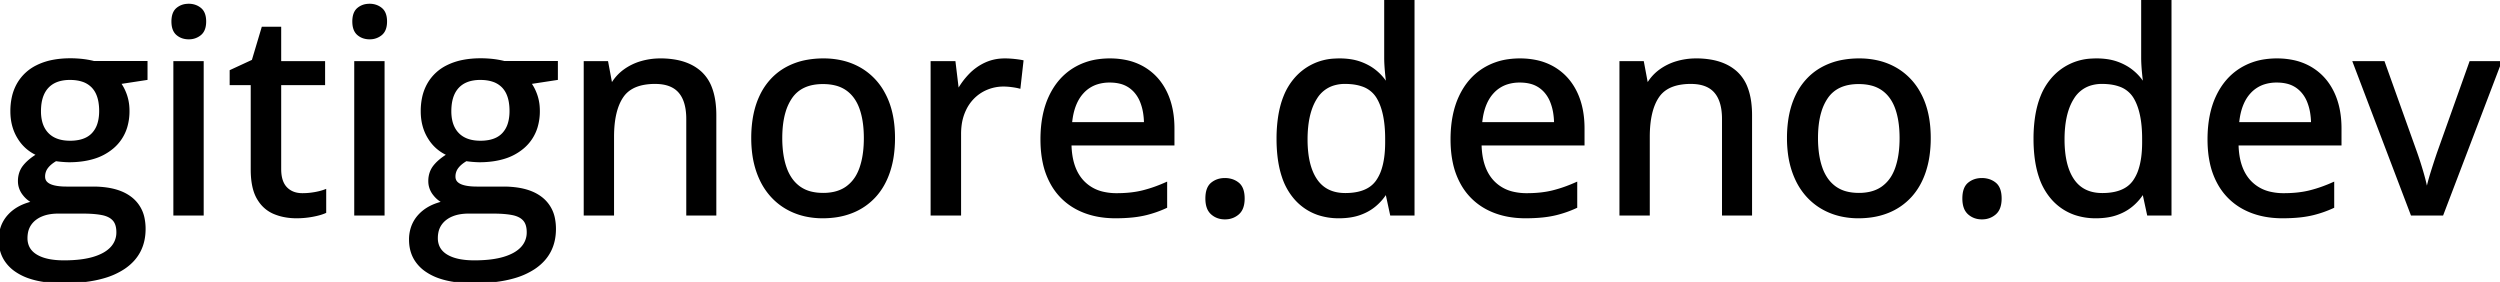 <svg width="886.768" height="100.001" viewBox="0 0 886.768 100.001" xmlns="http://www.w3.org/2000/svg"><g id="svgGroup" stroke-linecap="round" fill-rule="evenodd" font-size="9pt" stroke="#000" stroke-width="0.25mm" fill="#000" style="stroke:#000;stroke-width:0.25mm;fill:#000"><path d="M 33.301 22.119 L 51.856 22.119 L 51.856 27.93 L 42.286 29.395 A 14.477 14.477 0 0 1 43.905 32.106 A 18.071 18.071 0 0 1 44.581 33.789 A 16.051 16.051 0 0 1 45.386 37.646 A 19.491 19.491 0 0 1 45.46 39.355 A 19.382 19.382 0 0 1 44.64 45.132 A 15.201 15.201 0 0 1 39.869 52.319 A 18.704 18.704 0 0 1 32.845 55.999 Q 30.048 56.81 26.704 57.013 A 37.838 37.838 0 0 1 24.415 57.08 Q 22.12 57.031 19.776 56.689 Q 17.676 57.91 16.602 59.351 A 5.368 5.368 0 0 0 15.528 62.646 A 3.419 3.419 0 0 0 15.696 63.741 A 2.846 2.846 0 0 0 16.48 64.941 A 4.397 4.397 0 0 0 17.456 65.611 Q 18.209 65.999 19.239 66.235 Q 20.643 66.558 22.52 66.63 A 29.136 29.136 0 0 0 23.633 66.65 L 33.008 66.65 A 33.43 33.43 0 0 1 38.101 67.013 Q 40.762 67.424 42.908 68.301 A 14.662 14.662 0 0 1 46.485 70.361 A 12.012 12.012 0 0 1 50.88 77.85 A 18.246 18.246 0 0 1 51.173 81.201 Q 51.173 89.81 44.432 94.649 A 20.287 20.287 0 0 1 43.751 95.117 A 25.546 25.546 0 0 1 37.032 98.164 Q 33.789 99.139 29.852 99.596 A 65.062 65.062 0 0 1 22.364 100 A 47.31 47.31 0 0 1 16.144 99.619 Q 13.06 99.208 10.533 98.357 A 19.258 19.258 0 0 1 5.787 96.045 A 13.405 13.405 0 0 1 1.831 91.986 Q 0.201 89.32 0.023 85.869 A 16.649 16.649 0 0 1 0.001 85.01 A 13.206 13.206 0 0 1 0.794 80.365 A 11.898 11.898 0 0 1 3.175 76.489 Q 6.348 72.998 12.061 71.777 A 9.43 9.43 0 0 1 8.718 69.205 A 11.215 11.215 0 0 1 8.375 68.774 A 7.36 7.36 0 0 1 6.837 64.209 A 8.821 8.821 0 0 1 7.305 61.292 A 7.817 7.817 0 0 1 8.521 59.058 A 13.335 13.335 0 0 1 10.168 57.312 Q 11.047 56.524 12.158 55.753 A 28.218 28.218 0 0 1 13.575 54.834 A 14.565 14.565 0 0 1 6.739 48.999 Q 4.151 44.922 4.151 39.453 A 22.842 22.842 0 0 1 4.615 34.736 A 16.678 16.678 0 0 1 6.617 29.541 A 15.649 15.649 0 0 1 13.15 23.567 A 19.064 19.064 0 0 1 13.721 23.291 A 21.903 21.903 0 0 1 18.773 21.697 Q 21.628 21.143 25.001 21.143 A 38.398 38.398 0 0 1 27.639 21.236 A 42.505 42.505 0 0 1 28.028 21.265 Q 29.591 21.387 31.007 21.631 A 37.155 37.155 0 0 1 31.917 21.799 Q 32.725 21.959 33.301 22.119 Z M 178.858 22.119 L 197.413 22.119 L 197.413 27.93 L 187.842 29.395 A 14.477 14.477 0 0 1 189.461 32.106 A 18.071 18.071 0 0 1 190.137 33.789 A 16.051 16.051 0 0 1 190.943 37.646 A 19.491 19.491 0 0 1 191.016 39.355 A 19.382 19.382 0 0 1 190.197 45.132 A 15.201 15.201 0 0 1 185.425 52.319 A 18.704 18.704 0 0 1 178.402 55.999 Q 175.604 56.81 172.261 57.013 A 37.838 37.838 0 0 1 169.971 57.08 Q 167.676 57.031 165.333 56.689 Q 163.233 57.91 162.159 59.351 A 5.368 5.368 0 0 0 161.085 62.646 A 3.419 3.419 0 0 0 161.253 63.741 A 2.846 2.846 0 0 0 162.037 64.941 A 4.397 4.397 0 0 0 163.013 65.611 Q 163.765 65.999 164.796 66.235 Q 166.2 66.558 168.076 66.63 A 29.136 29.136 0 0 0 169.19 66.65 L 178.565 66.65 A 33.43 33.43 0 0 1 183.658 67.013 Q 186.319 67.424 188.465 68.301 A 14.662 14.662 0 0 1 192.042 70.361 A 12.012 12.012 0 0 1 196.436 77.85 A 18.246 18.246 0 0 1 196.729 81.201 Q 196.729 89.81 189.989 94.649 A 20.287 20.287 0 0 1 189.307 95.117 A 25.546 25.546 0 0 1 182.588 98.164 Q 179.346 99.139 175.409 99.596 A 65.062 65.062 0 0 1 167.921 100 A 47.31 47.31 0 0 1 161.701 99.619 Q 158.616 99.208 156.09 98.357 A 19.258 19.258 0 0 1 151.343 96.045 A 13.405 13.405 0 0 1 147.388 91.986 Q 145.758 89.32 145.579 85.869 A 16.649 16.649 0 0 1 145.557 85.01 A 13.206 13.206 0 0 1 146.351 80.365 A 11.898 11.898 0 0 1 148.731 76.489 Q 151.905 72.998 157.618 71.777 A 9.43 9.43 0 0 1 154.275 69.205 A 11.215 11.215 0 0 1 153.931 68.774 A 7.36 7.36 0 0 1 152.393 64.209 A 8.821 8.821 0 0 1 152.862 61.292 A 7.817 7.817 0 0 1 154.078 59.058 A 13.335 13.335 0 0 1 155.725 57.312 Q 156.604 56.524 157.715 55.753 A 28.218 28.218 0 0 1 159.132 54.834 A 14.565 14.565 0 0 1 152.296 48.999 Q 149.708 44.922 149.708 39.453 A 22.842 22.842 0 0 1 150.171 34.736 A 16.678 16.678 0 0 1 152.174 29.541 A 15.649 15.649 0 0 1 158.707 23.567 A 19.064 19.064 0 0 1 159.278 23.291 A 21.903 21.903 0 0 1 164.329 21.697 Q 167.185 21.143 170.557 21.143 A 38.398 38.398 0 0 1 173.196 21.236 A 42.505 42.505 0 0 1 173.585 21.265 Q 175.147 21.387 176.563 21.631 A 37.155 37.155 0 0 1 177.473 21.799 Q 178.281 21.959 178.858 22.119 Z M 253.614 40.918 L 253.614 75.977 L 243.897 75.977 L 243.897 42.236 A 23.495 23.495 0 0 0 243.648 38.691 Q 243.056 34.827 241.065 32.544 Q 238.233 29.297 232.374 29.297 A 22.068 22.068 0 0 0 228.127 29.676 Q 223.096 30.665 220.679 34.229 Q 217.335 39.16 217.335 48.535 L 217.335 75.977 L 207.52 75.977 L 207.52 22.168 L 215.284 22.168 L 216.7 29.736 L 217.237 29.736 A 15.924 15.924 0 0 1 221.583 25 A 19.183 19.183 0 0 1 227.467 22.144 A 24.084 24.084 0 0 1 234.278 21.191 A 29.73 29.73 0 0 1 239.871 21.684 Q 245.227 22.711 248.609 25.879 A 14.082 14.082 0 0 1 252.117 31.29 Q 252.982 33.583 253.348 36.443 A 35.4 35.4 0 0 1 253.614 40.918 Z M 620.997 40.918 L 620.997 75.977 L 611.28 75.977 L 611.28 42.236 A 23.495 23.495 0 0 0 611.03 38.691 Q 610.439 34.827 608.448 32.544 Q 605.616 29.297 599.757 29.297 A 22.068 22.068 0 0 0 595.51 29.676 Q 590.479 30.665 588.062 34.229 Q 584.717 39.16 584.717 48.535 L 584.717 75.977 L 574.903 75.977 L 574.903 22.168 L 582.667 22.168 L 584.083 29.736 L 584.62 29.736 A 15.924 15.924 0 0 1 588.966 25 A 19.183 19.183 0 0 1 594.849 22.144 A 24.084 24.084 0 0 1 601.661 21.191 A 29.73 29.73 0 0 1 607.254 21.684 Q 612.61 22.711 615.992 25.879 A 14.082 14.082 0 0 1 619.5 31.29 Q 620.365 33.583 620.73 36.443 A 35.4 35.4 0 0 1 620.997 40.918 Z M 491.602 29.492 L 492.188 29.492 A 31.988 31.988 0 0 1 492.066 28.659 Q 491.94 27.721 491.814 26.459 A 118.244 118.244 0 0 1 491.7 25.244 Q 491.513 23.151 491.469 21.458 A 38.649 38.649 0 0 1 491.456 20.459 L 491.456 0 L 501.27 0 L 501.27 75.977 L 493.507 75.977 L 491.895 68.506 L 491.456 68.506 A 18.125 18.125 0 0 1 488.292 72.274 A 20.724 20.724 0 0 1 487.72 72.778 A 16.361 16.361 0 0 1 484.003 75.135 A 19.826 19.826 0 0 1 482.3 75.83 Q 479.348 76.883 475.43 76.949 A 31.368 31.368 0 0 1 474.903 76.953 A 22.492 22.492 0 0 1 467.546 75.801 A 18.844 18.844 0 0 1 459.156 69.971 A 22.219 22.219 0 0 1 455.16 62.649 Q 454.069 59.406 453.608 55.44 A 53.611 53.611 0 0 1 453.272 49.268 A 51.395 51.395 0 0 1 453.827 41.445 Q 454.456 37.372 455.796 34.105 A 21.762 21.762 0 0 1 459.254 28.296 A 19.431 19.431 0 0 1 473.473 21.244 A 26.312 26.312 0 0 1 475.147 21.191 A 25.983 25.983 0 0 1 478.698 21.422 Q 480.714 21.7 482.423 22.314 A 19.626 19.626 0 0 1 485.832 23.906 A 16.33 16.33 0 0 1 487.818 25.293 A 18.078 18.078 0 0 1 491.602 29.492 Z M 760.108 29.492 L 760.694 29.492 A 31.988 31.988 0 0 1 760.572 28.659 Q 760.446 27.721 760.32 26.459 A 118.244 118.244 0 0 1 760.206 25.244 Q 760.019 23.151 759.975 21.458 A 38.649 38.649 0 0 1 759.962 20.459 L 759.962 0 L 769.776 0 L 769.776 75.977 L 762.012 75.977 L 760.401 68.506 L 759.962 68.506 A 18.125 18.125 0 0 1 756.798 72.274 A 20.724 20.724 0 0 1 756.226 72.778 A 16.361 16.361 0 0 1 752.508 75.135 A 19.826 19.826 0 0 1 750.806 75.83 Q 747.854 76.883 743.936 76.949 A 31.368 31.368 0 0 1 743.409 76.953 A 22.492 22.492 0 0 1 736.052 75.801 A 18.844 18.844 0 0 1 727.662 69.971 A 22.219 22.219 0 0 1 723.666 62.649 Q 722.574 59.406 722.114 55.44 A 53.611 53.611 0 0 1 721.778 49.268 A 51.395 51.395 0 0 1 722.333 41.445 Q 722.962 37.372 724.302 34.105 A 21.762 21.762 0 0 1 727.759 28.296 A 19.431 19.431 0 0 1 741.978 21.244 A 26.312 26.312 0 0 1 743.653 21.191 A 25.983 25.983 0 0 1 747.204 21.422 Q 749.219 21.7 750.928 22.314 A 19.626 19.626 0 0 1 754.338 23.906 A 16.33 16.33 0 0 1 756.324 25.293 A 18.078 18.078 0 0 1 760.108 29.492 Z M 866.26 75.977 L 855.518 75.977 L 835.059 22.168 L 845.46 22.168 L 856.934 54.248 A 116.86 116.86 0 0 1 858.051 57.568 A 146.632 146.632 0 0 1 859.156 61.182 A 82.632 82.632 0 0 1 859.773 63.403 Q 860.377 65.704 860.645 67.383 L 860.987 67.383 Q 861.315 65.71 861.952 63.463 A 93.976 93.976 0 0 1 862.647 61.133 A 286.508 286.508 0 0 1 863.795 57.532 A 220.305 220.305 0 0 1 864.893 54.248 L 876.319 22.168 L 886.768 22.168 L 866.26 75.977 Z M 416.114 45.557 L 416.114 51.123 L 379.591 51.123 Q 379.737 59.766 384.034 64.38 A 14.028 14.028 0 0 0 391.373 68.497 A 21.183 21.183 0 0 0 396.094 68.994 A 46.11 46.11 0 0 0 400.654 68.78 Q 403.098 68.536 405.225 68.018 A 45.975 45.975 0 0 0 410.345 66.434 A 56.095 56.095 0 0 0 413.526 65.137 L 413.526 73.389 A 39.006 39.006 0 0 1 406.542 75.839 A 35.588 35.588 0 0 1 405.396 76.099 A 36.719 36.719 0 0 1 401.674 76.668 Q 398.93 76.953 395.655 76.953 Q 387.842 76.953 381.959 73.828 A 21.838 21.838 0 0 1 372.803 64.575 A 26.239 26.239 0 0 1 370.35 57.733 Q 369.685 54.663 369.561 51.122 A 47.196 47.196 0 0 1 369.532 49.463 Q 369.532 40.576 372.51 34.253 Q 375.489 27.93 380.909 24.561 A 22.237 22.237 0 0 1 389.684 21.458 A 28.697 28.697 0 0 1 393.653 21.191 A 27.61 27.61 0 0 1 399.422 21.766 A 20.535 20.535 0 0 1 405.714 24.194 Q 410.743 27.197 413.428 32.666 Q 416.114 38.135 416.114 45.557 Z M 561.573 45.557 L 561.573 51.123 L 525.05 51.123 Q 525.196 59.766 529.493 64.38 A 14.028 14.028 0 0 0 536.832 68.497 A 21.183 21.183 0 0 0 541.553 68.994 A 46.11 46.11 0 0 0 546.113 68.78 Q 548.557 68.536 550.684 68.018 A 45.975 45.975 0 0 0 555.804 66.434 A 56.095 56.095 0 0 0 558.985 65.137 L 558.985 73.389 A 39.006 39.006 0 0 1 552.001 75.839 A 35.588 35.588 0 0 1 550.855 76.099 A 36.719 36.719 0 0 1 547.133 76.668 Q 544.389 76.953 541.114 76.953 Q 533.301 76.953 527.418 73.828 A 21.838 21.838 0 0 1 518.262 64.575 A 26.239 26.239 0 0 1 515.809 57.733 Q 515.144 54.663 515.02 51.122 A 47.196 47.196 0 0 1 514.991 49.463 Q 514.991 40.576 517.969 34.253 Q 520.948 27.93 526.368 24.561 A 22.237 22.237 0 0 1 535.143 21.458 A 28.697 28.697 0 0 1 539.112 21.191 A 27.61 27.61 0 0 1 544.881 21.766 A 20.535 20.535 0 0 1 551.173 24.194 Q 556.202 27.197 558.887 32.666 Q 561.573 38.135 561.573 45.557 Z M 830.079 45.557 L 830.079 51.123 L 793.555 51.123 Q 793.702 59.766 797.999 64.38 A 14.028 14.028 0 0 0 805.338 68.497 A 21.183 21.183 0 0 0 810.059 68.994 A 46.11 46.11 0 0 0 814.619 68.78 Q 817.063 68.536 819.19 68.018 A 45.975 45.975 0 0 0 824.309 66.434 A 56.095 56.095 0 0 0 827.491 65.137 L 827.491 73.389 A 39.006 39.006 0 0 1 820.507 75.839 A 35.588 35.588 0 0 1 819.361 76.099 A 36.719 36.719 0 0 1 815.639 76.668 Q 812.894 76.953 809.62 76.953 Q 801.807 76.953 795.924 73.828 A 21.838 21.838 0 0 1 786.768 64.575 A 26.239 26.239 0 0 1 784.315 57.733 Q 783.65 54.663 783.526 51.122 A 47.196 47.196 0 0 1 783.497 49.463 Q 783.497 40.576 786.475 34.253 Q 789.454 27.93 794.874 24.561 A 22.237 22.237 0 0 1 803.649 21.458 A 28.697 28.697 0 0 1 807.618 21.191 A 27.61 27.61 0 0 1 813.387 21.766 A 20.535 20.535 0 0 1 819.678 24.194 Q 824.708 27.197 827.393 32.666 Q 830.079 38.135 830.079 45.557 Z M 115.235 67.676 L 115.235 75.195 Q 113.575 75.928 110.816 76.44 A 30.802 30.802 0 0 1 105.176 76.953 A 22.055 22.055 0 0 1 100.495 76.474 A 18.265 18.265 0 0 1 97.217 75.439 A 11.618 11.618 0 0 1 92.085 71.149 A 14.689 14.689 0 0 1 91.529 70.264 Q 89.405 66.602 89.405 60.107 L 89.405 29.736 L 81.934 29.736 L 81.934 25.195 L 89.747 21.582 L 93.214 9.961 L 99.268 9.961 L 99.268 22.168 L 114.844 22.168 L 114.844 29.736 L 99.268 29.736 L 99.268 59.961 Q 99.268 64.502 101.441 66.748 Q 103.614 68.994 107.276 68.994 A 25.246 25.246 0 0 0 111.524 68.628 A 25.536 25.536 0 0 0 113.292 68.265 Q 114.356 68.005 115.235 67.676 Z M 362.55 21.777 L 361.524 30.908 Q 360.352 30.615 358.814 30.42 A 25.325 25.325 0 0 0 357.153 30.262 A 19.843 19.843 0 0 0 355.958 30.225 A 15.427 15.427 0 0 0 350.001 31.396 A 14.656 14.656 0 0 0 345.02 34.79 A 15.225 15.225 0 0 0 342.23 38.857 A 18.284 18.284 0 0 0 341.651 40.21 A 18.171 18.171 0 0 0 340.648 44.21 A 24.069 24.069 0 0 0 340.43 47.51 L 340.43 75.977 L 330.567 75.977 L 330.567 22.168 L 338.477 22.168 L 339.649 31.885 L 340.089 31.885 Q 341.749 28.955 344.117 26.514 A 18.288 18.288 0 0 1 349.586 22.632 A 15.625 15.625 0 0 1 355.059 21.242 A 18.718 18.718 0 0 1 356.446 21.191 A 28.845 28.845 0 0 1 358.171 21.245 A 36.601 36.601 0 0 1 359.62 21.362 A 41.333 41.333 0 0 1 360.833 21.501 Q 361.787 21.625 362.55 21.777 Z M 316.573 55.163 A 43.484 43.484 0 0 0 316.993 48.975 Q 316.993 40.137 313.868 33.936 A 26.691 26.691 0 0 0 313.468 33.172 A 22.042 22.042 0 0 0 305.128 24.463 A 23.201 23.201 0 0 0 299.061 22.009 A 28.562 28.562 0 0 0 292.091 21.191 A 32.333 32.333 0 0 0 286.482 21.658 A 23.878 23.878 0 0 0 278.638 24.438 A 20.851 20.851 0 0 0 274.849 27.225 A 22.308 22.308 0 0 0 269.971 33.911 A 25.459 25.459 0 0 0 269.335 35.33 Q 268.037 38.473 267.444 42.225 A 43.237 43.237 0 0 0 266.944 48.975 A 42.463 42.463 0 0 0 267.29 54.509 A 31.818 31.818 0 0 0 268.751 60.815 A 28.706 28.706 0 0 0 269.887 63.613 A 23.428 23.428 0 0 0 273.878 69.604 Q 277.198 73.193 281.763 75.073 A 23.991 23.991 0 0 0 285.314 76.219 A 27.75 27.75 0 0 0 291.798 76.953 A 32.625 32.625 0 0 0 296.02 76.689 A 25.385 25.385 0 0 0 302.296 75.073 A 21.676 21.676 0 0 0 310.23 69.604 Q 313.526 66.016 315.259 60.815 A 32.467 32.467 0 0 0 316.573 55.163 Z M 683.956 55.163 A 43.484 43.484 0 0 0 684.376 48.975 Q 684.376 40.137 681.251 33.936 A 26.691 26.691 0 0 0 680.85 33.172 A 22.042 22.042 0 0 0 672.51 24.463 A 23.201 23.201 0 0 0 666.444 22.009 A 28.562 28.562 0 0 0 659.473 21.191 A 32.333 32.333 0 0 0 653.865 21.658 A 23.878 23.878 0 0 0 646.021 24.438 A 20.851 20.851 0 0 0 642.232 27.225 A 22.308 22.308 0 0 0 637.354 33.911 A 25.459 25.459 0 0 0 636.718 35.33 Q 635.42 38.473 634.826 42.225 A 43.237 43.237 0 0 0 634.327 48.975 A 42.463 42.463 0 0 0 634.673 54.509 A 31.818 31.818 0 0 0 636.133 60.815 A 28.706 28.706 0 0 0 637.269 63.613 A 23.428 23.428 0 0 0 641.26 69.604 Q 644.581 73.193 649.146 75.073 A 23.991 23.991 0 0 0 652.697 76.219 A 27.75 27.75 0 0 0 659.18 76.953 A 32.625 32.625 0 0 0 663.403 76.689 A 25.385 25.385 0 0 0 669.678 75.073 A 21.676 21.676 0 0 0 677.613 69.604 Q 680.909 66.016 682.642 60.815 A 32.467 32.467 0 0 0 683.956 55.163 Z M 61.964 22.168 L 71.778 22.168 L 71.778 75.977 L 61.964 75.977 L 61.964 22.168 Z M 126.124 22.168 L 135.938 22.168 L 135.938 75.977 L 126.124 75.977 L 126.124 22.168 Z M 277.003 48.975 A 40.856 40.856 0 0 0 277.265 53.727 Q 277.552 56.175 278.153 58.279 A 22.84 22.84 0 0 0 278.59 59.644 A 16.269 16.269 0 0 0 280.379 63.266 A 12.658 12.658 0 0 0 283.472 66.504 A 11.985 11.985 0 0 0 287.722 68.422 Q 289.666 68.896 291.993 68.896 A 18.036 18.036 0 0 0 295.714 68.533 Q 298.16 68.018 300.054 66.77 A 11.2 11.2 0 0 0 300.44 66.504 A 12.89 12.89 0 0 0 304.305 61.993 A 17.01 17.01 0 0 0 305.323 59.644 A 26.121 26.121 0 0 0 306.444 55.074 Q 306.796 52.839 306.867 50.293 A 47.041 47.041 0 0 0 306.885 48.975 Q 306.885 43.736 305.752 39.771 A 22.309 22.309 0 0 0 305.323 38.428 Q 303.76 34.033 300.465 31.689 A 12.007 12.007 0 0 0 296.405 29.861 Q 294.749 29.442 292.807 29.364 A 22.591 22.591 0 0 0 291.895 29.346 Q 284.18 29.346 280.592 34.497 A 17.77 17.77 0 0 0 278.202 39.587 Q 277.003 43.583 277.003 48.975 Z M 644.385 48.975 A 40.856 40.856 0 0 0 644.647 53.727 Q 644.934 56.175 645.536 58.279 A 22.84 22.84 0 0 0 645.972 59.644 A 16.269 16.269 0 0 0 647.761 63.266 A 12.658 12.658 0 0 0 650.855 66.504 A 11.985 11.985 0 0 0 655.105 68.422 Q 657.049 68.896 659.376 68.896 A 18.036 18.036 0 0 0 663.097 68.533 Q 665.543 68.018 667.437 66.77 A 11.2 11.2 0 0 0 667.823 66.504 A 12.89 12.89 0 0 0 671.688 61.993 A 17.01 17.01 0 0 0 672.706 59.644 A 26.121 26.121 0 0 0 673.827 55.074 Q 674.179 52.839 674.25 50.293 A 47.041 47.041 0 0 0 674.268 48.975 Q 674.268 43.736 673.135 39.771 A 22.309 22.309 0 0 0 672.706 38.428 Q 671.143 34.033 667.847 31.689 A 12.007 12.007 0 0 0 663.787 29.861 Q 662.132 29.442 660.19 29.364 A 22.591 22.591 0 0 0 659.278 29.346 Q 651.563 29.346 647.974 34.497 A 17.77 17.77 0 0 0 645.585 39.587 Q 644.385 43.583 644.385 48.975 Z M 491.798 50.732 L 491.798 49.219 Q 491.798 39.6 488.648 34.448 A 9.99 9.99 0 0 0 483.107 30.163 Q 481.305 29.554 479.068 29.373 A 24.432 24.432 0 0 0 477.1 29.297 A 13.79 13.79 0 0 0 472.628 29.986 A 11.105 11.105 0 0 0 466.798 34.644 Q 464.219 38.62 463.559 44.877 A 43.728 43.728 0 0 0 463.331 49.463 A 40.745 40.745 0 0 0 463.669 54.9 Q 464.414 60.417 466.798 63.892 Q 470.264 68.945 477.198 68.945 Q 482.163 68.945 485.313 67.159 A 9.703 9.703 0 0 0 488.453 64.355 A 15.144 15.144 0 0 0 490.5 60.19 Q 491.767 56.308 491.798 50.732 Z M 760.303 50.732 L 760.303 49.219 Q 760.303 39.6 757.154 34.448 A 9.99 9.99 0 0 0 751.612 30.163 Q 749.811 29.554 747.574 29.373 A 24.432 24.432 0 0 0 745.606 29.297 A 13.79 13.79 0 0 0 741.133 29.986 A 11.105 11.105 0 0 0 735.303 34.644 Q 732.725 38.62 732.064 44.877 A 43.728 43.728 0 0 0 731.837 49.463 A 40.745 40.745 0 0 0 732.175 54.9 Q 732.92 60.417 735.303 63.892 Q 738.77 68.945 745.704 68.945 Q 750.668 68.945 753.819 67.159 A 9.703 9.703 0 0 0 756.959 64.355 A 15.144 15.144 0 0 0 759.006 60.19 Q 760.273 56.308 760.303 50.732 Z M 29.493 75.293 L 20.606 75.293 A 18.442 18.442 0 0 0 17.784 75.499 Q 16.184 75.746 14.829 76.293 A 11.502 11.502 0 0 0 14.649 76.367 A 9.791 9.791 0 0 0 12.268 77.777 A 8.296 8.296 0 0 0 10.694 79.468 A 7.691 7.691 0 0 0 9.461 82.455 A 10.639 10.639 0 0 0 9.278 84.473 A 7.429 7.429 0 0 0 9.854 87.451 Q 10.578 89.124 12.211 90.302 A 9.181 9.181 0 0 0 12.769 90.674 Q 16.26 92.822 22.706 92.822 Q 29.005 92.822 33.228 91.553 Q 37.452 90.283 39.6 87.939 A 7.96 7.96 0 0 0 41.749 82.373 Q 41.749 80.364 41.094 79.009 A 4.646 4.646 0 0 0 40.357 77.905 A 5.846 5.846 0 0 0 38.598 76.601 Q 37.577 76.094 36.231 75.83 Q 33.497 75.293 29.493 75.293 Z M 175.05 75.293 L 166.163 75.293 A 18.442 18.442 0 0 0 163.34 75.499 Q 161.741 75.746 160.385 76.293 A 11.502 11.502 0 0 0 160.206 76.367 A 9.791 9.791 0 0 0 157.825 77.777 A 8.296 8.296 0 0 0 156.251 79.468 A 7.691 7.691 0 0 0 155.018 82.455 A 10.639 10.639 0 0 0 154.835 84.473 A 7.429 7.429 0 0 0 155.411 87.451 Q 156.135 89.124 157.767 90.302 A 9.181 9.181 0 0 0 158.326 90.674 Q 161.817 92.822 168.262 92.822 Q 174.561 92.822 178.785 91.553 Q 183.008 90.283 185.157 87.939 A 7.96 7.96 0 0 0 187.305 82.373 Q 187.305 80.364 186.651 79.009 A 4.646 4.646 0 0 0 185.914 77.905 A 5.846 5.846 0 0 0 184.154 76.601 Q 183.134 76.094 181.788 75.83 Q 179.053 75.293 175.05 75.293 Z M 379.786 43.799 L 406.251 43.799 A 25.214 25.214 0 0 0 405.915 39.869 A 18.515 18.515 0 0 0 404.835 35.986 A 12.203 12.203 0 0 0 402.789 32.58 A 10.914 10.914 0 0 0 400.709 30.713 A 10.212 10.212 0 0 0 397.33 29.227 Q 395.958 28.887 394.356 28.823 A 18.906 18.906 0 0 0 393.604 28.809 A 14.808 14.808 0 0 0 389.229 29.425 A 11.681 11.681 0 0 0 384.034 32.69 Q 380.99 35.961 380.06 41.606 A 29.227 29.227 0 0 0 379.786 43.799 Z M 525.245 43.799 L 551.71 43.799 A 25.214 25.214 0 0 0 551.374 39.869 A 18.515 18.515 0 0 0 550.294 35.986 A 12.203 12.203 0 0 0 548.248 32.58 A 10.914 10.914 0 0 0 546.168 30.713 A 10.212 10.212 0 0 0 542.789 29.227 Q 541.417 28.887 539.815 28.823 A 18.906 18.906 0 0 0 539.063 28.809 A 14.808 14.808 0 0 0 534.688 29.425 A 11.681 11.681 0 0 0 529.493 32.69 Q 526.449 35.961 525.519 41.606 A 29.227 29.227 0 0 0 525.245 43.799 Z M 793.751 43.799 L 820.216 43.799 A 25.214 25.214 0 0 0 819.88 39.869 A 18.515 18.515 0 0 0 818.8 35.986 A 12.203 12.203 0 0 0 816.754 32.58 A 10.914 10.914 0 0 0 814.674 30.713 A 10.212 10.212 0 0 0 811.294 29.227 Q 809.923 28.887 808.321 28.823 A 18.906 18.906 0 0 0 807.569 28.809 A 14.808 14.808 0 0 0 803.194 29.425 A 11.681 11.681 0 0 0 797.999 32.69 Q 794.954 35.961 794.024 41.606 A 29.227 29.227 0 0 0 793.751 43.799 Z M 24.854 50.391 A 16.331 16.331 0 0 0 27.939 50.119 Q 31.103 49.509 32.96 47.534 A 9.257 9.257 0 0 0 35.054 43.807 Q 35.488 42.372 35.603 40.644 A 19.352 19.352 0 0 0 35.645 39.355 A 19.045 19.045 0 0 0 35.391 36.137 Q 35.093 34.398 34.443 33.023 A 8.591 8.591 0 0 0 32.911 30.762 A 8.66 8.66 0 0 0 29.132 28.472 Q 27.239 27.881 24.805 27.881 A 14.755 14.755 0 0 0 21.642 28.199 Q 19.614 28.644 18.106 29.712 A 8.39 8.39 0 0 0 16.822 30.835 Q 14.516 33.304 14.137 37.667 A 20.68 20.68 0 0 0 14.063 39.453 A 15.786 15.786 0 0 0 14.363 42.627 Q 14.766 44.588 15.709 46.088 A 8.709 8.709 0 0 0 16.846 47.534 Q 19.409 50.165 24.043 50.373 A 18.086 18.086 0 0 0 24.854 50.391 Z M 170.411 50.391 A 16.331 16.331 0 0 0 173.496 50.119 Q 176.66 49.509 178.516 47.534 A 9.257 9.257 0 0 0 180.611 43.807 Q 181.045 42.372 181.16 40.644 A 19.352 19.352 0 0 0 181.202 39.355 A 19.045 19.045 0 0 0 180.948 36.137 Q 180.649 34.398 179.999 33.023 A 8.591 8.591 0 0 0 178.467 30.762 A 8.66 8.66 0 0 0 174.688 28.472 Q 172.796 27.881 170.362 27.881 A 14.755 14.755 0 0 0 167.199 28.199 Q 165.171 28.644 163.663 29.712 A 8.39 8.39 0 0 0 162.379 30.835 Q 160.072 33.304 159.694 37.667 A 20.68 20.68 0 0 0 159.62 39.453 A 15.786 15.786 0 0 0 159.919 42.627 Q 160.322 44.588 161.266 46.088 A 8.709 8.709 0 0 0 162.403 47.534 Q 164.966 50.165 169.6 50.373 A 18.086 18.086 0 0 0 170.411 50.391 Z M 428.028 70.41 Q 428.028 66.699 429.908 65.161 Q 431.788 63.623 434.473 63.623 A 8.068 8.068 0 0 1 436.852 63.96 A 6.688 6.688 0 0 1 439.112 65.161 Q 440.596 66.36 440.923 68.877 A 11.9 11.9 0 0 1 441.016 70.41 A 10.824 10.824 0 0 1 440.853 72.36 Q 440.659 73.418 440.234 74.24 A 4.842 4.842 0 0 1 439.112 75.684 A 6.704 6.704 0 0 1 434.979 77.329 A 8.641 8.641 0 0 1 434.473 77.344 Q 431.788 77.344 429.908 75.684 A 5.075 5.075 0 0 1 428.498 73.535 Q 428.028 72.217 428.028 70.41 Z M 696.534 70.41 Q 696.534 66.699 698.414 65.161 Q 700.294 63.623 702.979 63.623 A 8.068 8.068 0 0 1 705.358 63.96 A 6.688 6.688 0 0 1 707.618 65.161 Q 709.102 66.36 709.429 68.877 A 11.9 11.9 0 0 1 709.522 70.41 A 10.824 10.824 0 0 1 709.359 72.36 Q 709.165 73.418 708.74 74.24 A 4.842 4.842 0 0 1 707.618 75.684 A 6.704 6.704 0 0 1 703.485 77.329 A 8.641 8.641 0 0 1 702.979 77.344 Q 700.294 77.344 698.414 75.684 A 5.075 5.075 0 0 1 697.004 73.535 Q 696.534 72.217 696.534 70.41 Z M 69.186 2.17 A 6.71 6.71 0 0 0 66.944 1.807 A 7.691 7.691 0 0 0 66.073 1.855 A 5.837 5.837 0 0 0 62.916 3.174 Q 61.74 4.156 61.409 6.022 A 9.158 9.158 0 0 0 61.28 7.617 Q 61.28 10.693 62.916 12.085 A 5.637 5.637 0 0 0 64.931 13.191 A 6.815 6.815 0 0 0 66.944 13.477 A 7.681 7.681 0 0 0 67.252 13.47 A 6.058 6.058 0 0 0 70.972 12.085 A 4.067 4.067 0 0 0 71.953 10.891 Q 72.657 9.606 72.657 7.617 Q 72.657 4.541 70.972 3.174 A 5.952 5.952 0 0 0 69.186 2.17 Z M 133.346 2.17 A 6.71 6.71 0 0 0 131.104 1.807 A 7.691 7.691 0 0 0 130.234 1.855 A 5.837 5.837 0 0 0 127.076 3.174 Q 125.9 4.156 125.57 6.022 A 9.158 9.158 0 0 0 125.44 7.617 Q 125.44 10.693 127.076 12.085 A 5.637 5.637 0 0 0 129.091 13.191 A 6.815 6.815 0 0 0 131.104 13.477 A 7.681 7.681 0 0 0 131.413 13.47 A 6.058 6.058 0 0 0 135.133 12.085 A 4.067 4.067 0 0 0 136.113 10.891 Q 136.817 9.606 136.817 7.617 Q 136.817 4.541 135.133 3.174 A 5.952 5.952 0 0 0 133.346 2.17 Z"/></g></svg>